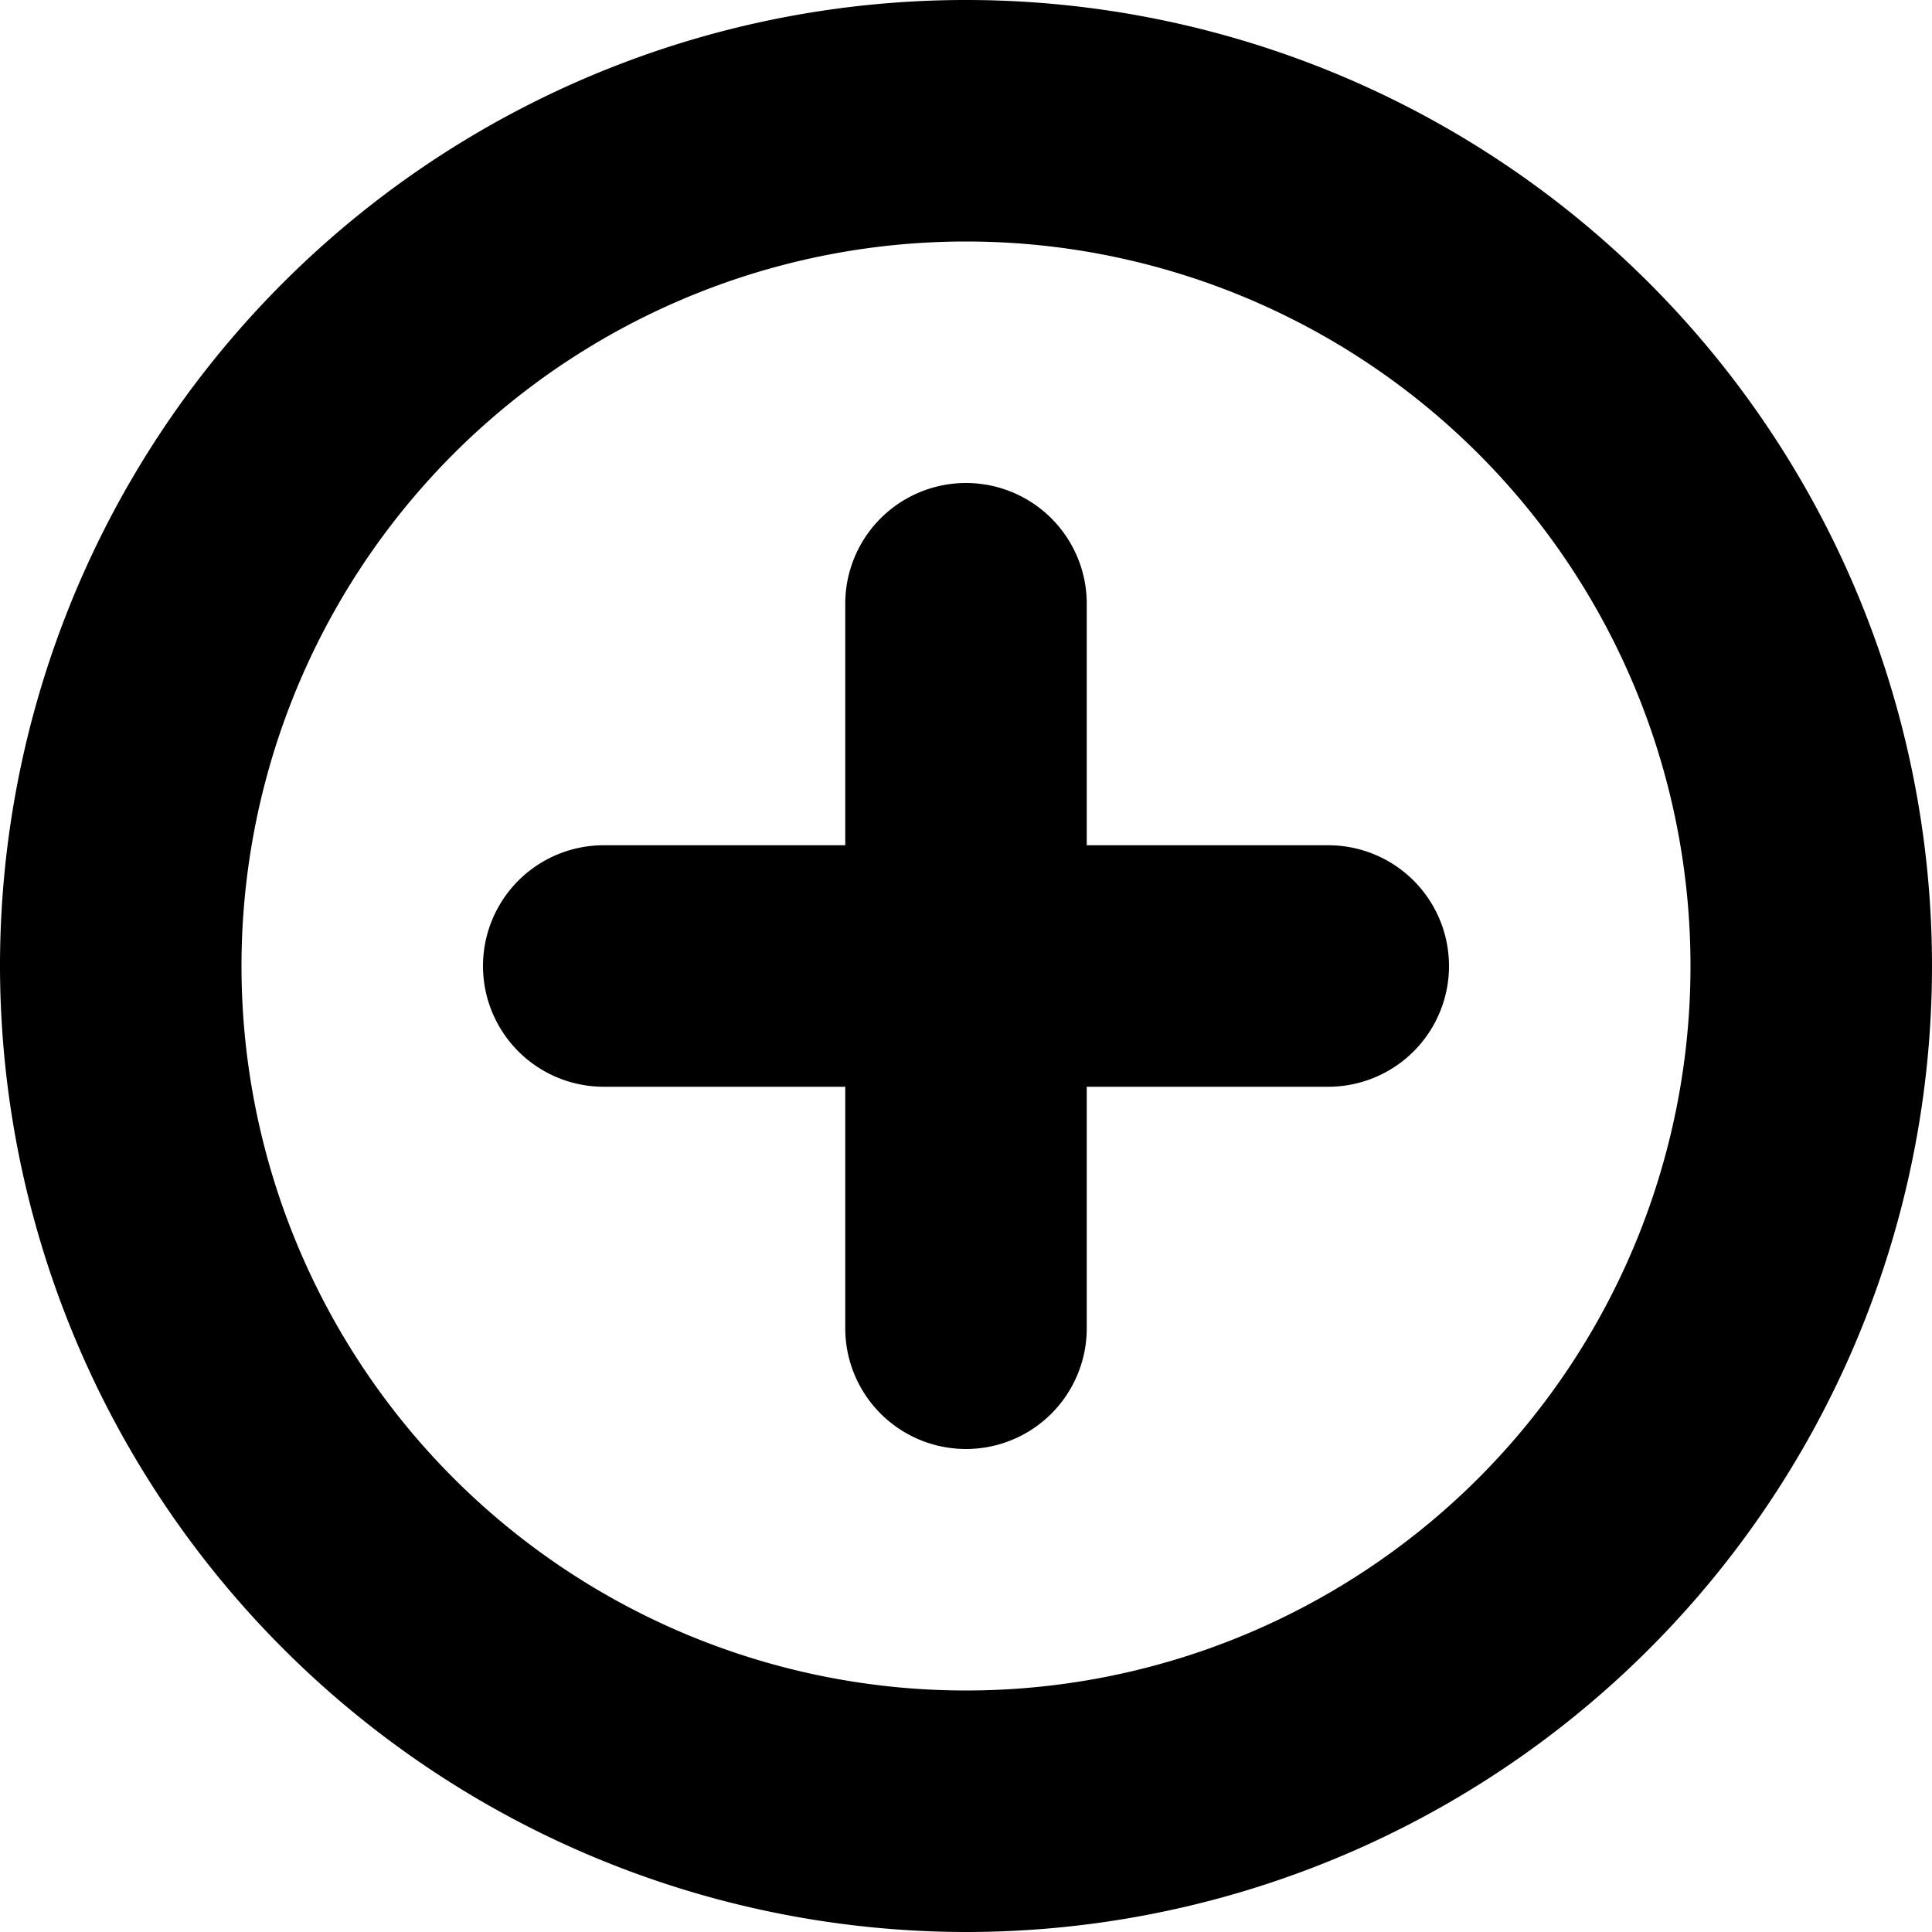<svg xmlns="http://www.w3.org/2000/svg" width="16" height="15.999" viewBox="0 0 16 15.999">
    <path id="add_sq"
        d="M224,40a8,8,0,1,1,8,8A8.009,8.009,0,0,1,224,40Zm2,0a6,6,0,1,0,6-6A6,6,0,0,0,226,40Zm5,3V41h-2a1,1,0,0,1,0-2h2V37a1,1,0,1,1,2,0v2h2a1,1,0,0,1,0,2h-2v2a1,1,0,0,1-2,0Z"
        transform="translate(-224 -32)" />
</svg>